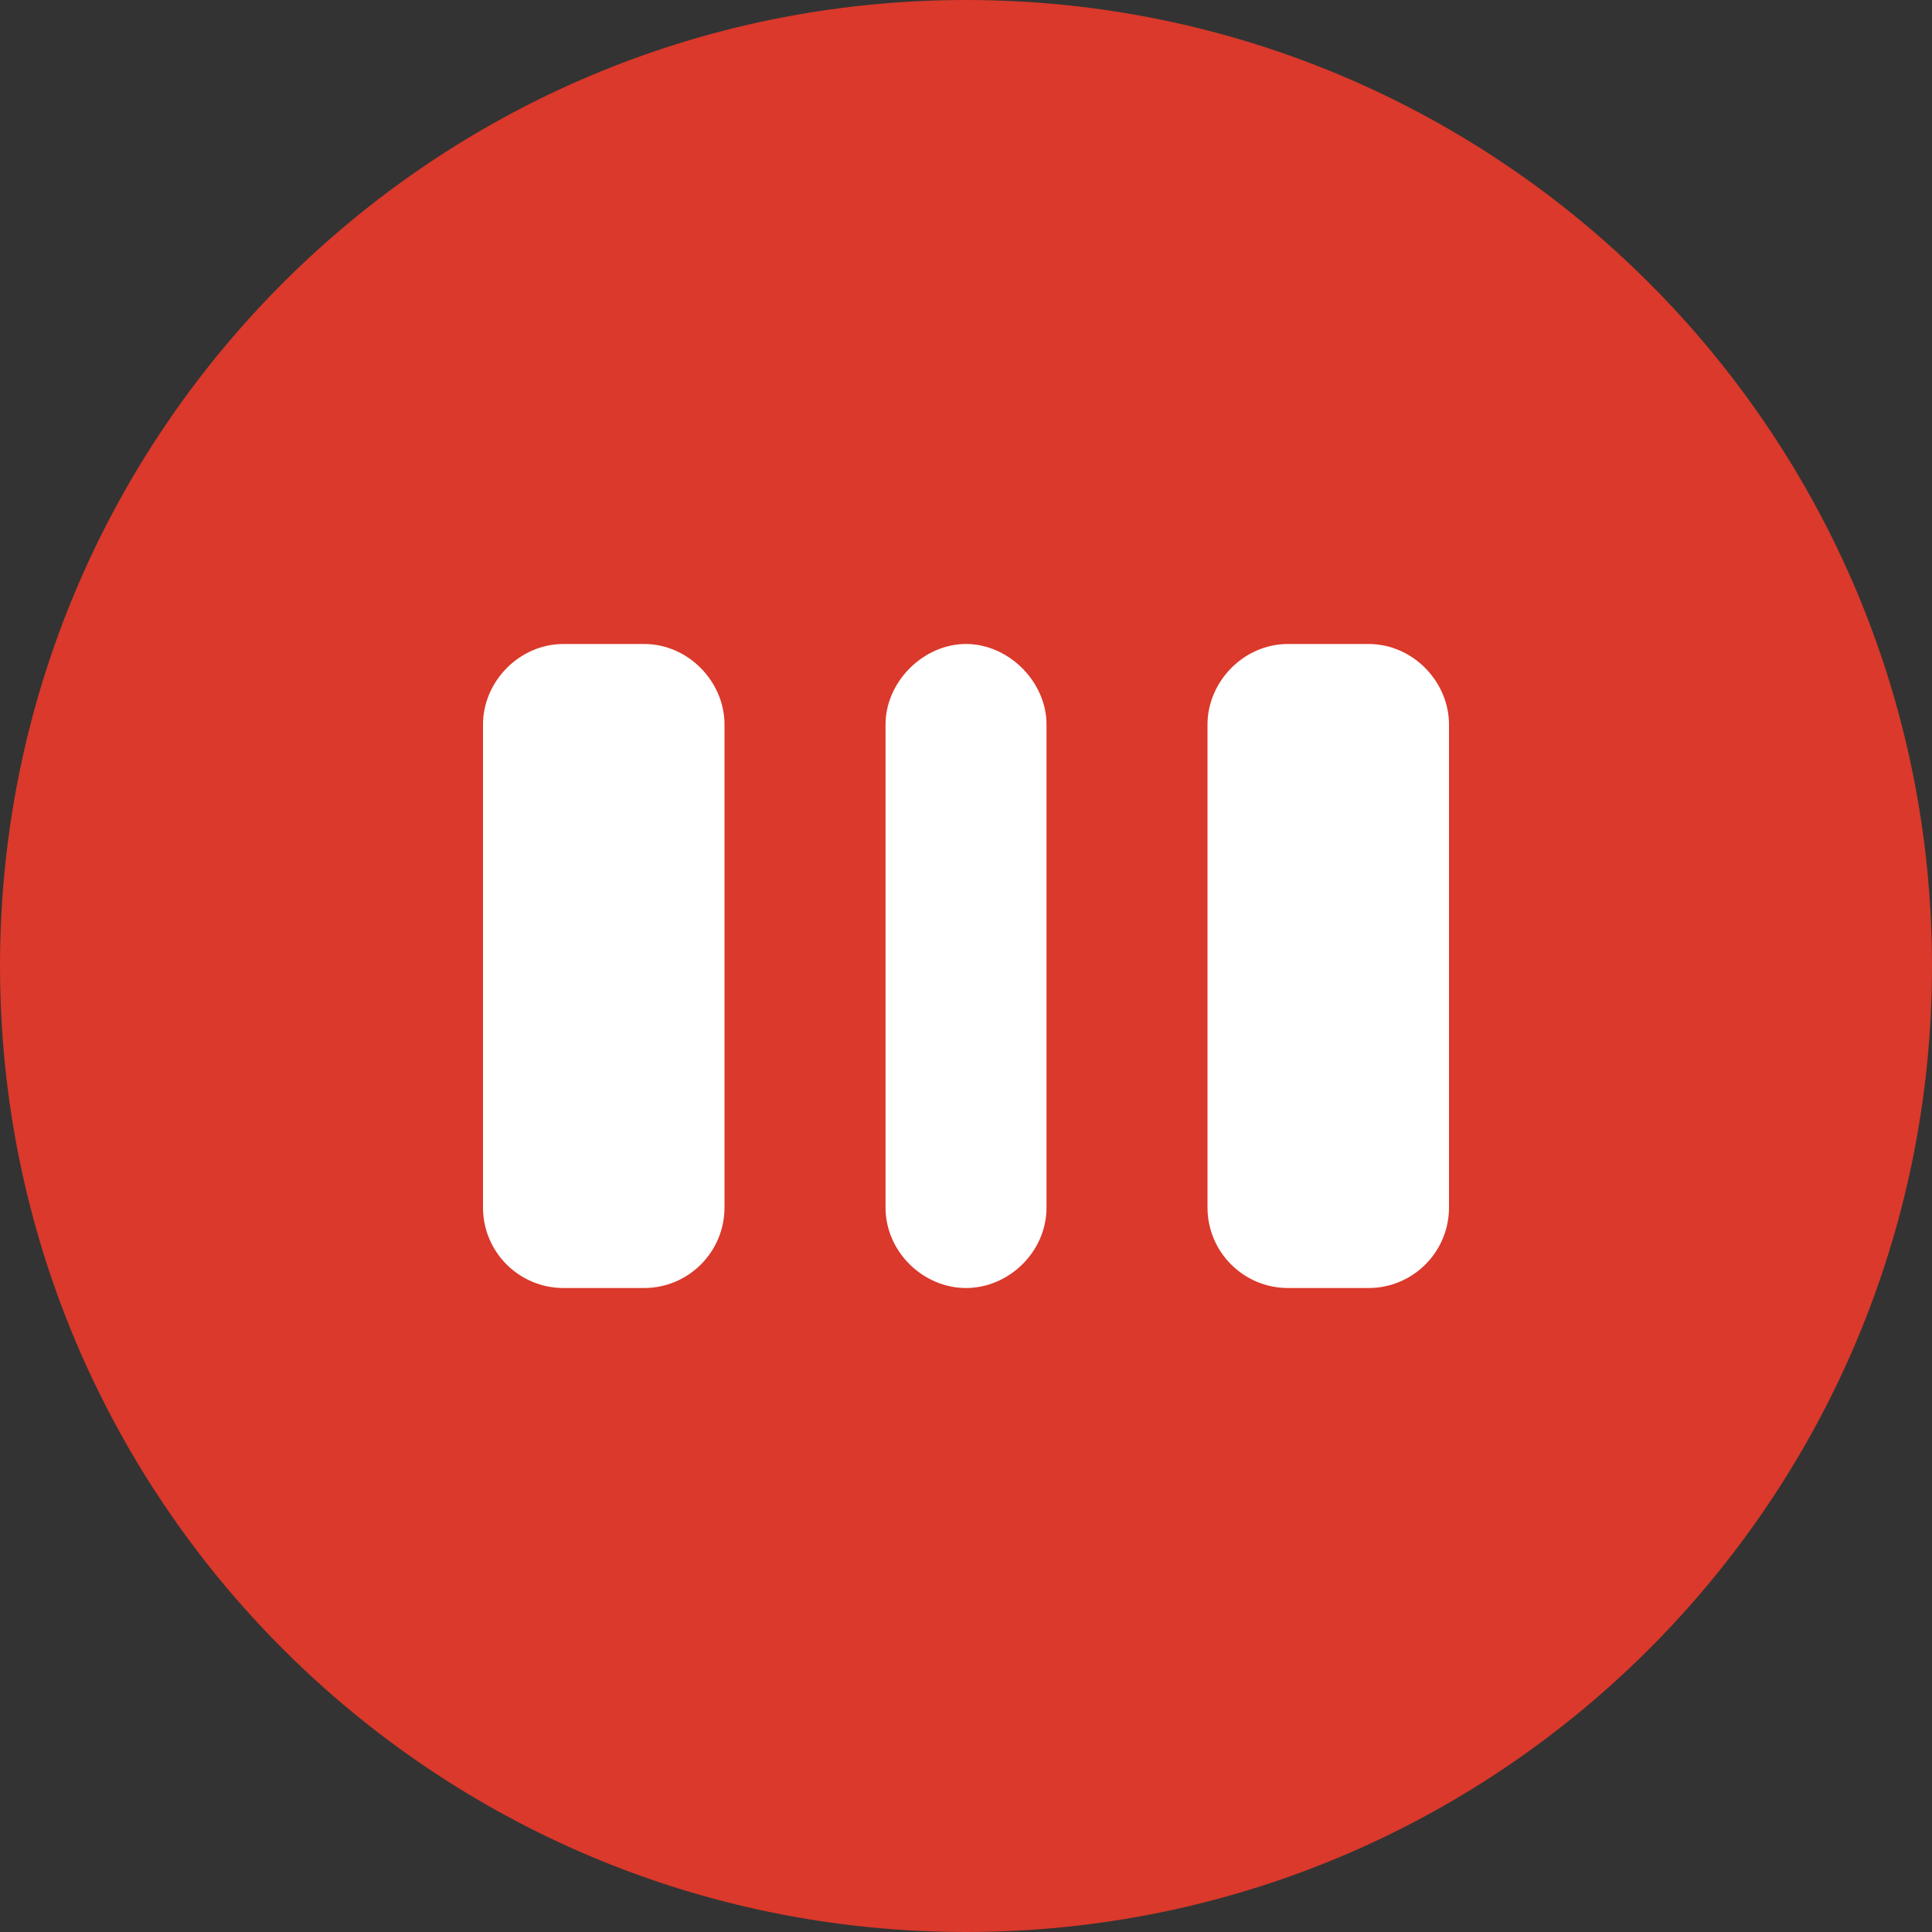 <svg width="40" height="40" viewBox="0 0 40 40" fill="none" xmlns="http://www.w3.org/2000/svg">
<rect x="0" y="0" width="40" height="40" fill="#333333" stroke="none"/>
<path d="M20 0C8.954 0 0 8.954 0 20C0 31.046 8.954 40 20 40C31.046 40 40 31.046 40 20C40 8.954 31.046 0 20 0Z" fill="#DA392B"/>
<path d="M20 13.333C19.116 13.333 18.334 14.116 18.334 15V25C18.334 25.921 19.116 26.667 20 26.667C20.884 26.667 21.667 25.921 21.667 25V15C21.667 14.116 20.884 13.333 20 13.333Z" fill="white"/>
<path d="M28.334 13.333H26.667C25.746 13.333 25 14.116 25 15V25C25 25.921 25.746 26.667 26.667 26.667H28.334C29.254 26.667 30 25.921 30 25V15C30 14.116 29.254 13.333 28.334 13.333Z" fill="white"/>
<path d="M13.334 13.333H11.667C10.746 13.333 10 14.116 10 15V25C10 25.921 10.746 26.667 11.667 26.667H13.334C14.254 26.667 15 25.921 15 25V15C15 14.116 14.254 13.333 13.334 13.333Z" fill="white"/>
</svg>
